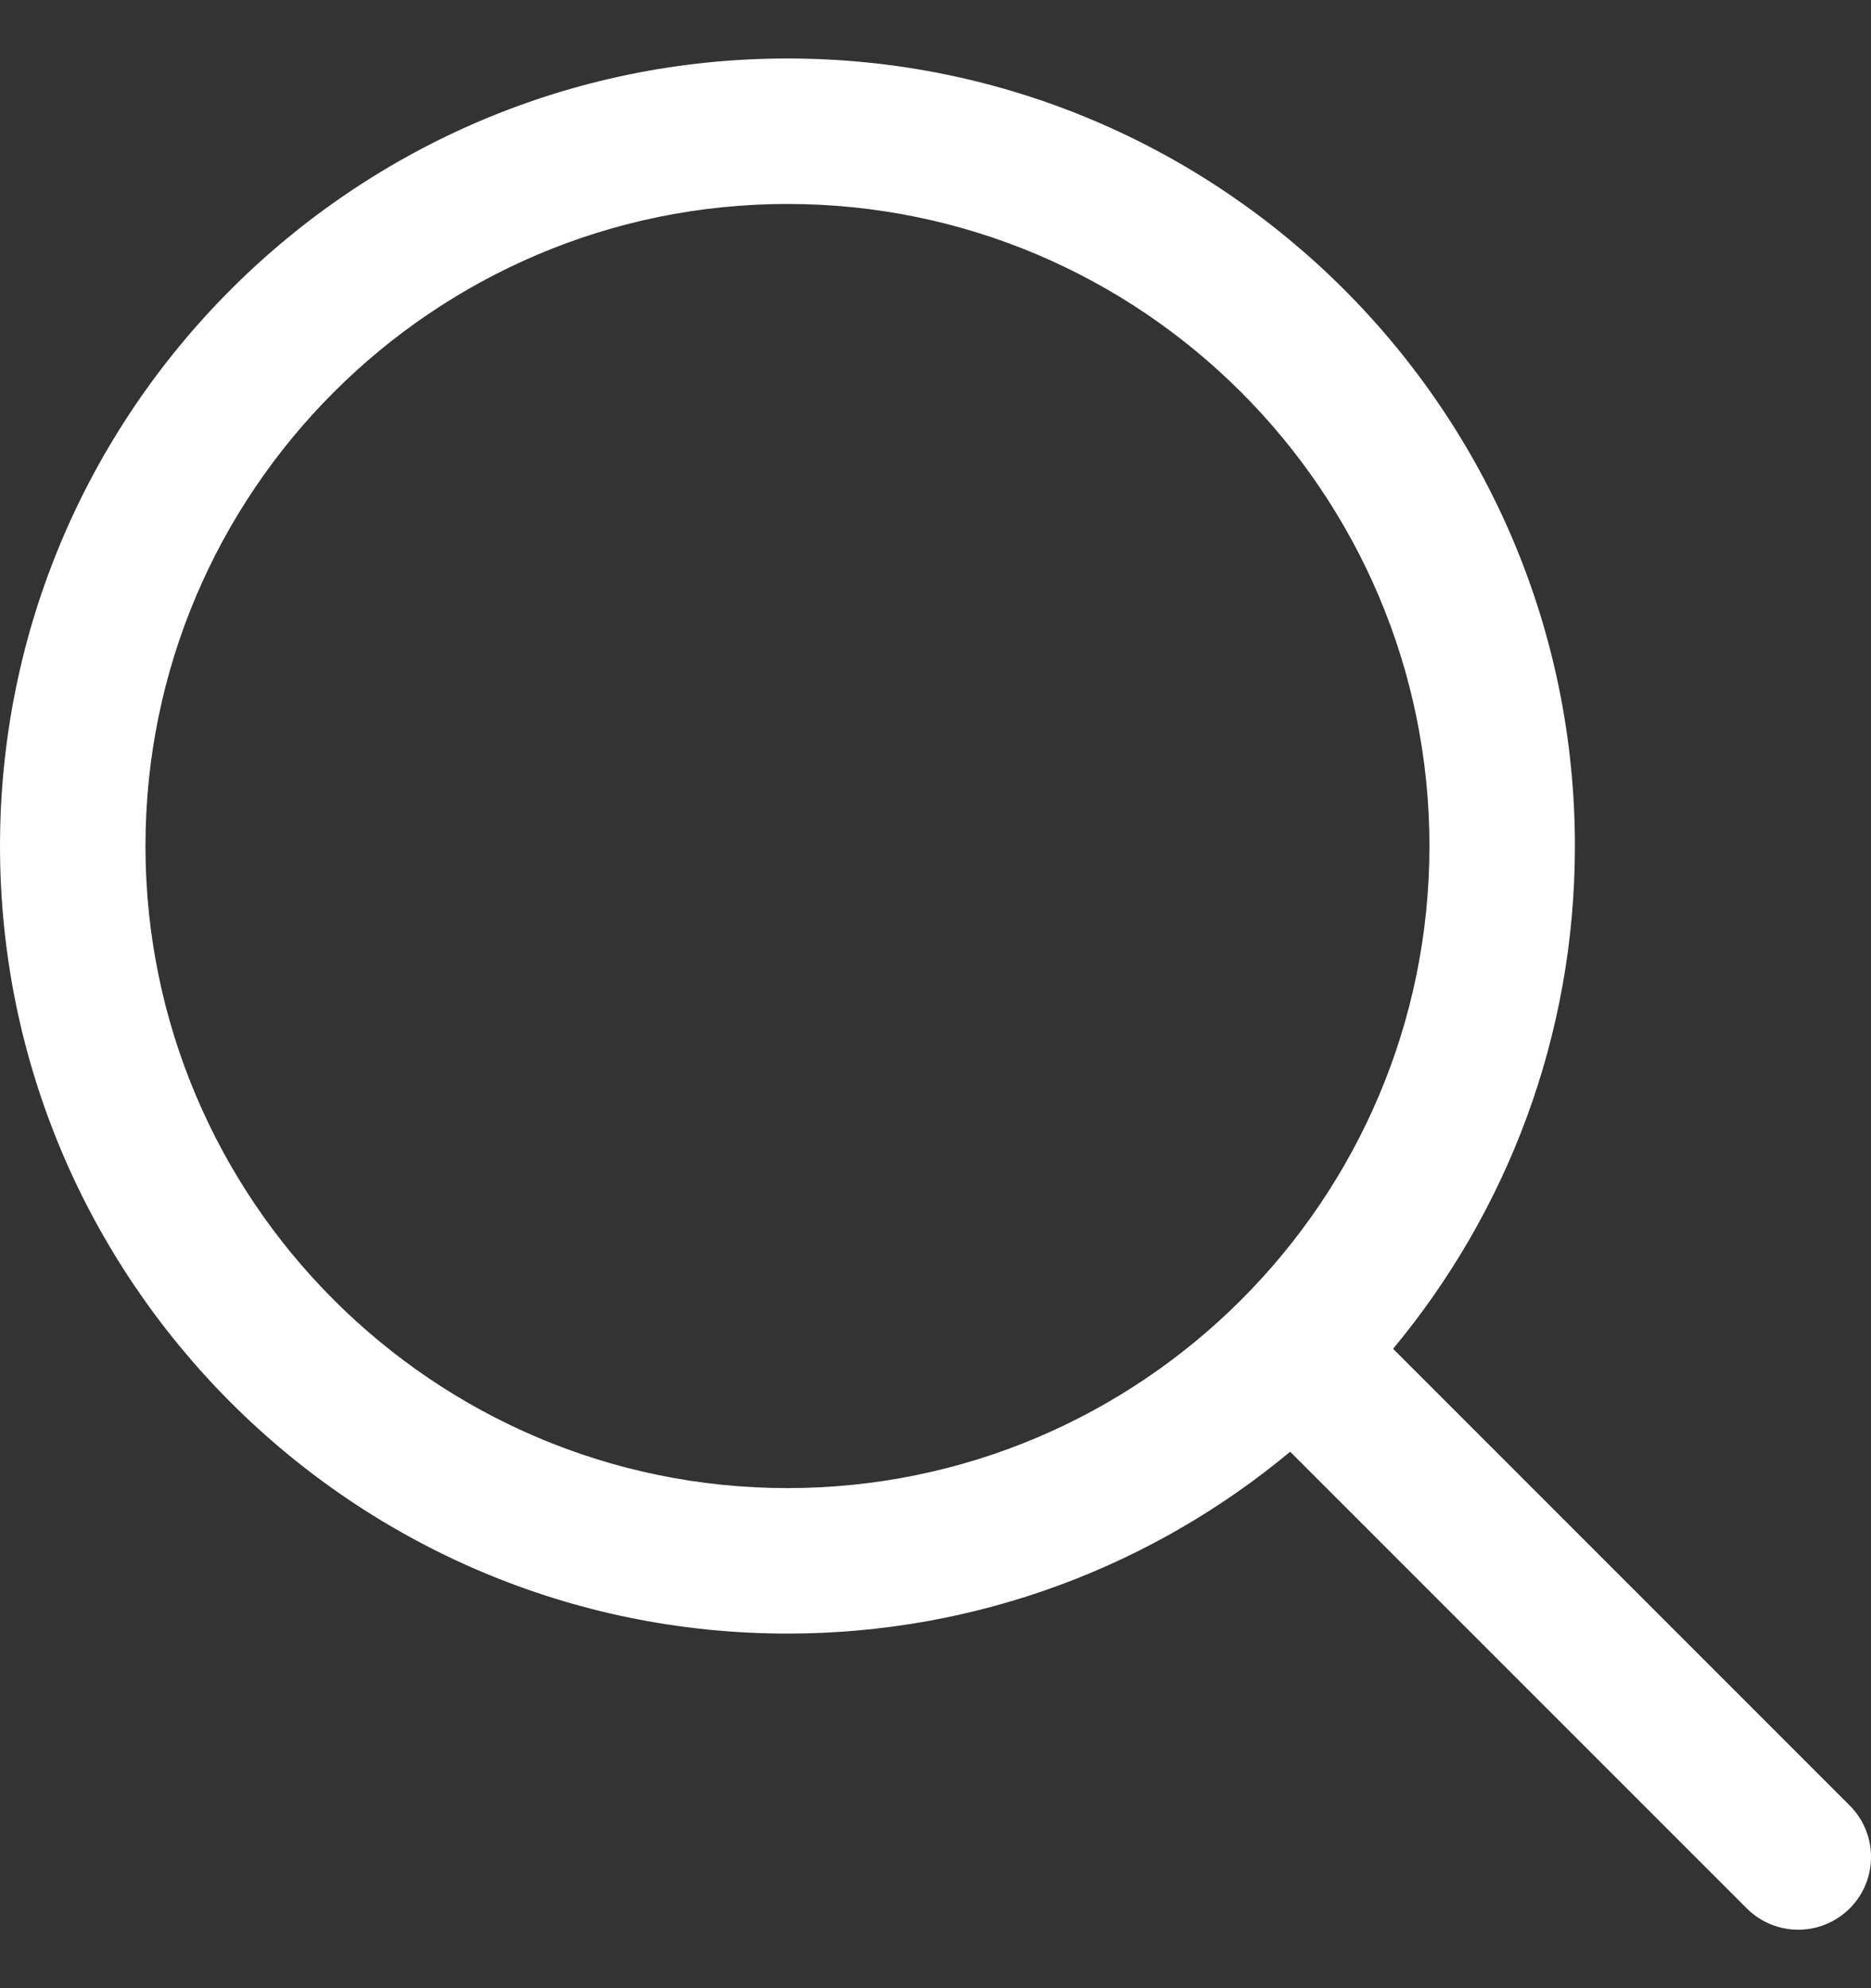 <svg width="16" height="17" viewBox="0 0 16 17" fill="none" xmlns="http://www.w3.org/2000/svg">
<rect x="0" y="0" width="16" height="17" fill="#333333" stroke="none"/>
<path d="M15.818 15.438L11.913 11.533C12.883 10.366 13.468 8.867 13.468 7.234C13.468 3.521 10.447 0.5 6.734 0.5C3.021 0.5 0 3.521 0 7.234C0 10.947 3.021 13.968 6.734 13.968C8.367 13.968 9.866 13.384 11.033 12.413L14.938 16.318C15.059 16.439 15.219 16.5 15.378 16.5C15.537 16.5 15.696 16.439 15.818 16.318C16.061 16.075 16.061 15.681 15.818 15.438ZM1.244 7.234C1.244 4.207 3.707 1.744 6.734 1.744C9.761 1.744 12.224 4.207 12.224 7.234C12.224 10.261 9.761 12.724 6.734 12.724C3.707 12.724 1.244 10.261 1.244 7.234Z" fill="white"/>
</svg>

